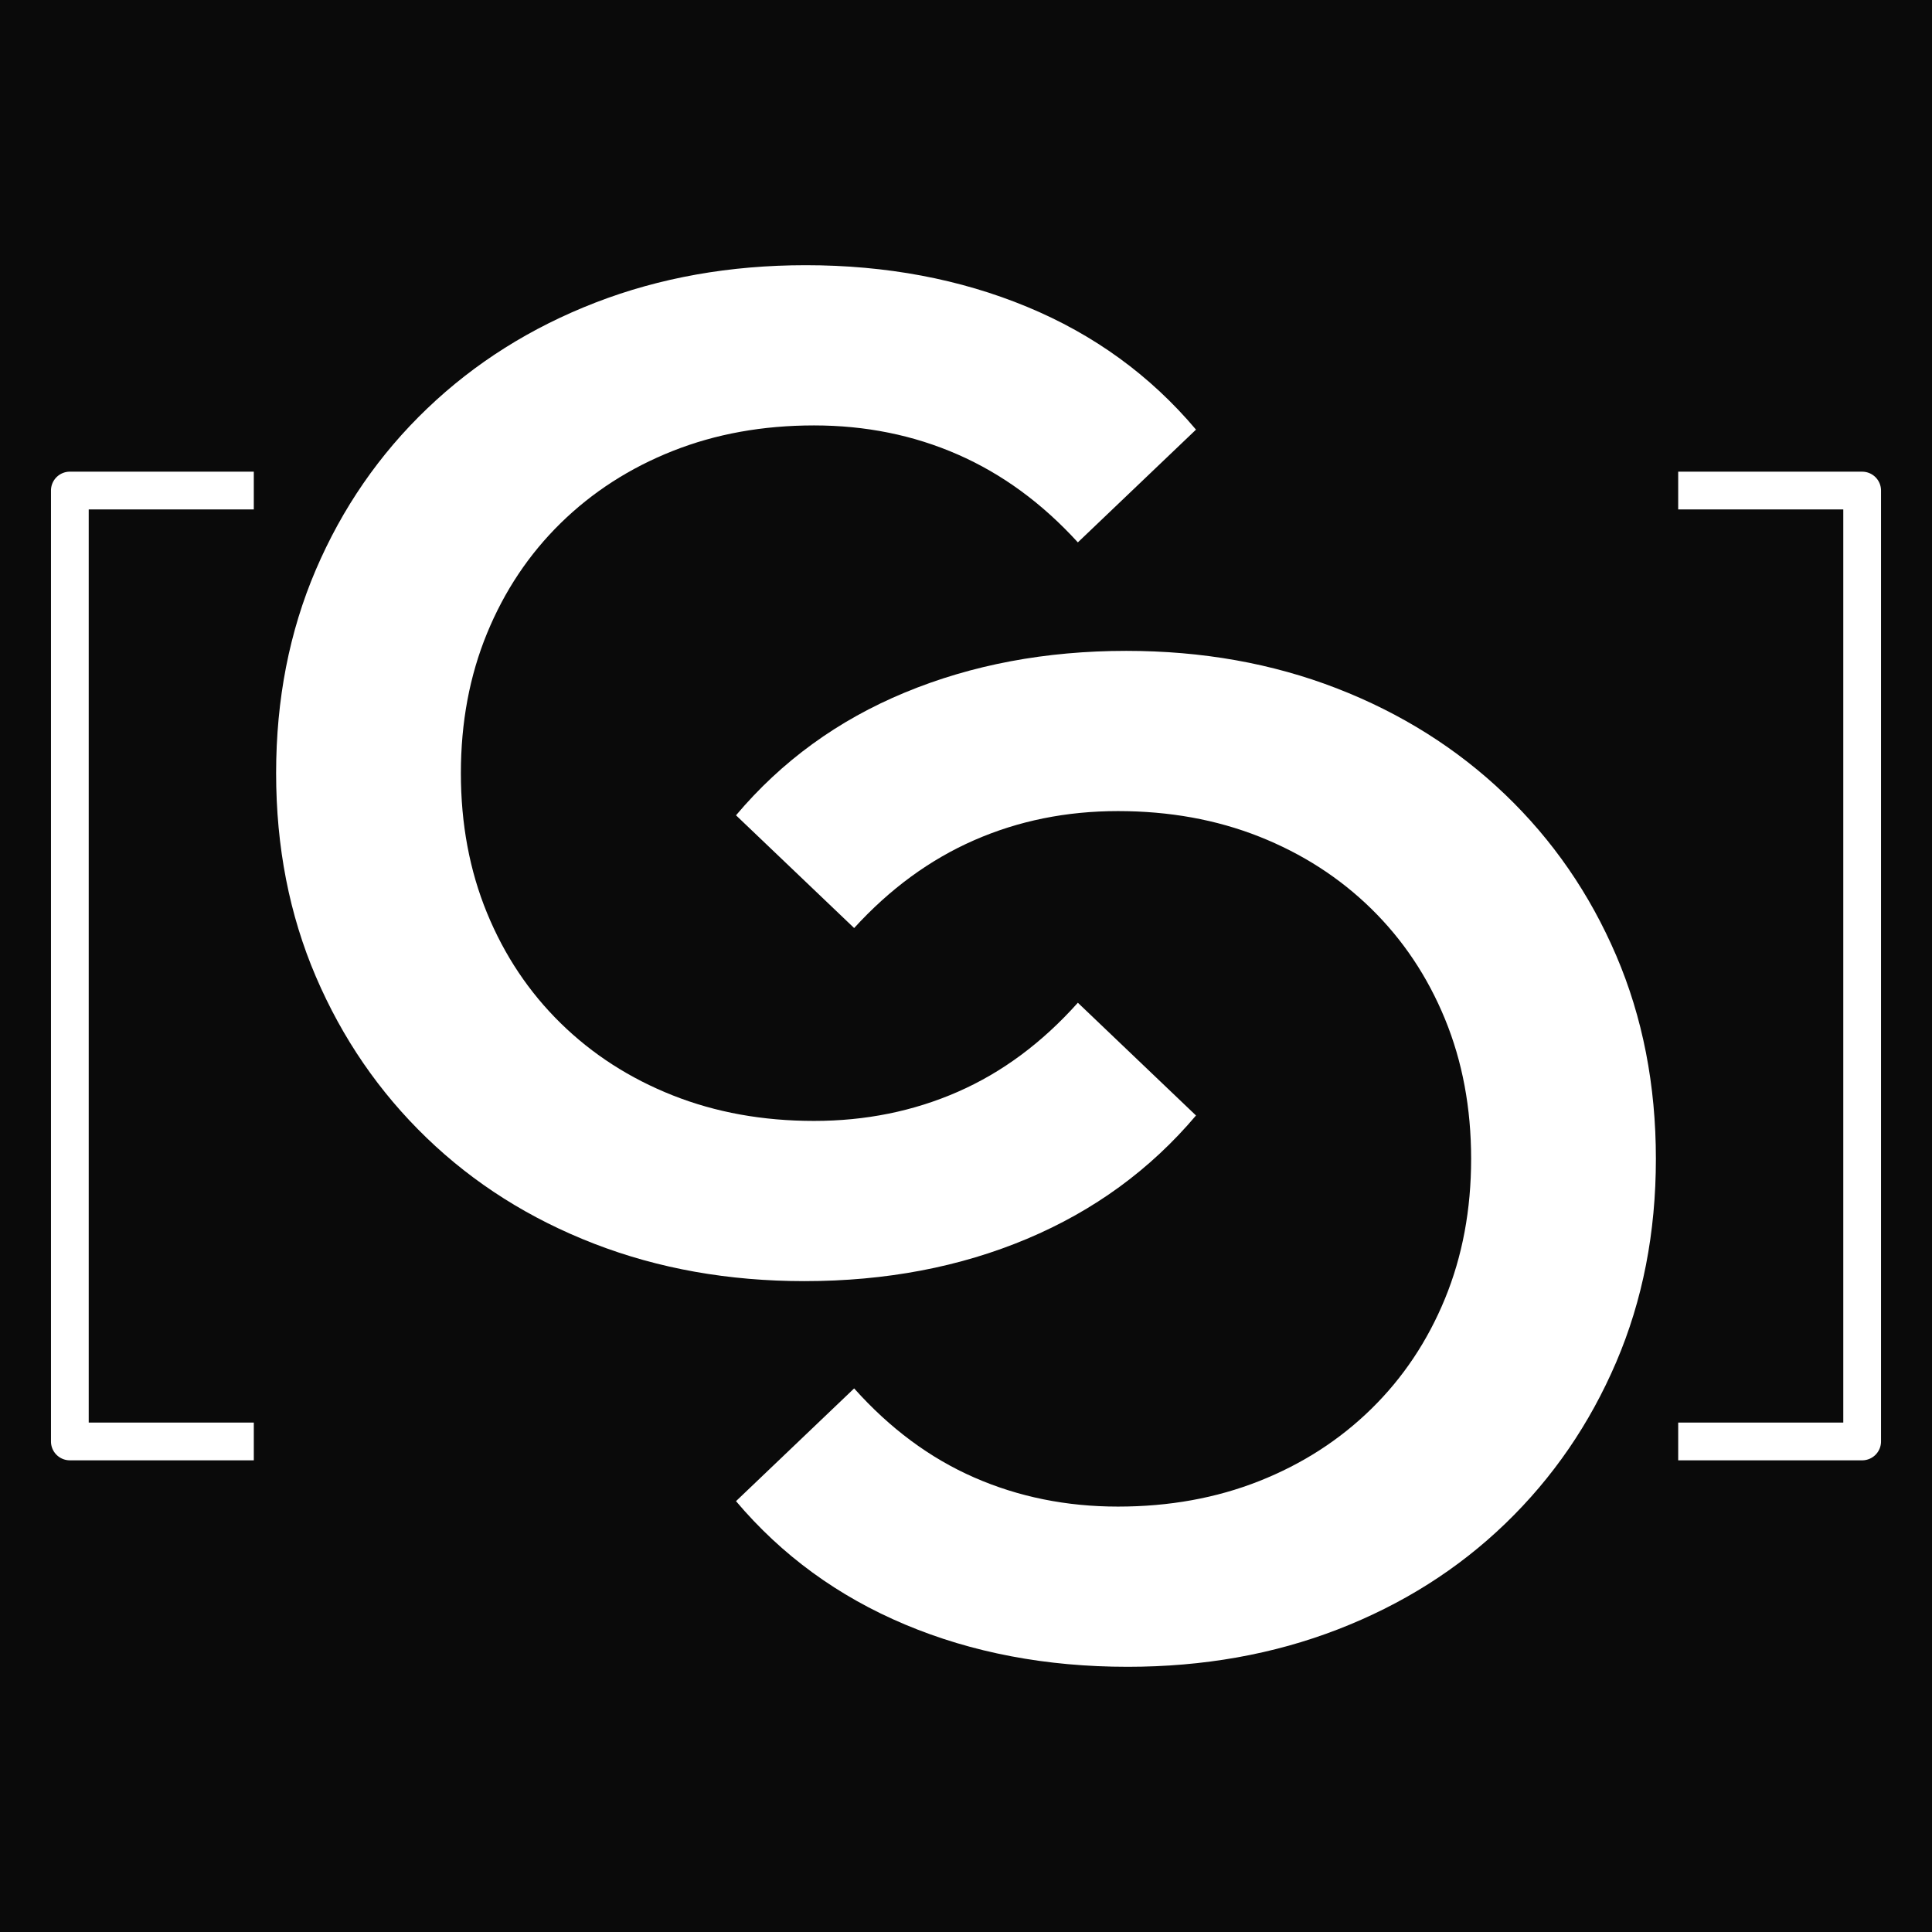 <svg data-testid="site-logo" viewBox="0 0 512 512" xmlns="http://www.w3.org/2000/svg" xml:space="preserve">
    <desc>SCC de Snaijer</desc>
    <path fill="#0a0a0a" d="M0 0h512v512H0z"/>
    <path d="M213.183 339.512c-20.077 0-38.65-3.301-55.719-9.912-17.07-6.606-31.876-15.964-44.424-28.075-12.549-12.108-22.329-26.354-29.344-42.734-7.016-16.383-10.522-34.347-10.522-53.893s3.506-37.513 10.522-53.893c7.015-16.38 16.85-30.625 29.506-42.737 12.656-12.108 27.522-21.465 44.588-28.076 17.069-6.606 35.642-9.911 55.722-9.911 21.34 0 40.894 3.675 58.653 11.023 17.762 7.349 32.69 18.2 44.788 32.552l-31.308 29.878c-9.469-10.376-20.07-18.137-31.81-23.278-11.738-5.145-24.446-7.715-38.117-7.715-13.57 0-26.049 2.255-37.436 6.766-11.388 4.514-21.282 10.885-29.683 19.113-8.402 8.232-14.911 17.974-19.533 29.226-4.622 11.253-6.929 23.603-6.929 37.052 0 13.45 2.307 25.8 6.929 37.052 4.622 11.253 11.131 20.995 19.533 29.223 8.4 8.231 18.295 14.602 29.683 19.113 11.387 4.514 23.866 6.77 37.436 6.77 13.671 0 26.379-2.571 38.116-7.716 11.741-5.14 22.342-13.009 31.81-23.603l31.309 29.88c-12.098 14.32-27.026 25.215-44.788 32.688-17.76 7.473-37.42 11.207-58.982 11.207Z" fill="#FFF"/>
    <path d="M298.819 441.719c20.076 0 38.65-3.302 55.718-9.912 17.07-6.607 31.877-15.964 44.425-28.076 12.548-12.108 22.328-26.354 29.344-42.734 7.015-16.383 10.521-34.346 10.521-53.892 0-19.547-3.506-37.513-10.521-53.893-7.016-16.38-16.851-30.626-29.507-42.737-12.656-12.108-27.522-21.466-44.587-28.076-17.07-6.607-35.642-9.912-55.722-9.912-21.341 0-40.894 3.676-58.653 11.024-17.762 7.348-32.69 18.199-44.788 32.552l31.308 29.877c9.468-10.376 20.07-18.136 31.81-23.277 11.738-5.145 24.445-7.716 38.116-7.716 13.57 0 26.049 2.256 37.437 6.766 11.387 4.515 21.282 10.886 29.683 19.114 8.401 8.231 14.91 17.973 19.532 29.226 4.622 11.252 6.93 23.603 6.93 37.052 0 13.449-2.308 25.8-6.93 37.052-4.621 11.252-11.13 20.994-19.532 29.222-8.401 8.232-18.296 14.603-29.683 19.114-11.388 4.514-23.867 6.77-37.437 6.77-13.67 0-26.378-2.571-38.116-7.716-11.74-5.141-22.342-13.01-31.81-23.603l-31.308 29.88c12.097 14.319 27.026 25.215 44.788 32.687 17.759 7.473 37.42 11.208 58.982 11.208Z" fill="#FFF"/>
    <g style="display:block">
        <path d="M444.74 387v-10h43.75V135.002h-43.75v-10h48.75a5 5 0 0 1 5 5v252a5 5 0 0 1-5 5h-48.75ZM67.26 125v10H23.51v241.999h43.75v10H18.51a5 5 0 0 1-5-5v-252a5 5 0 0 1 5-5h48.75Z" fill="#FFF"/>
    </g>
</svg>
